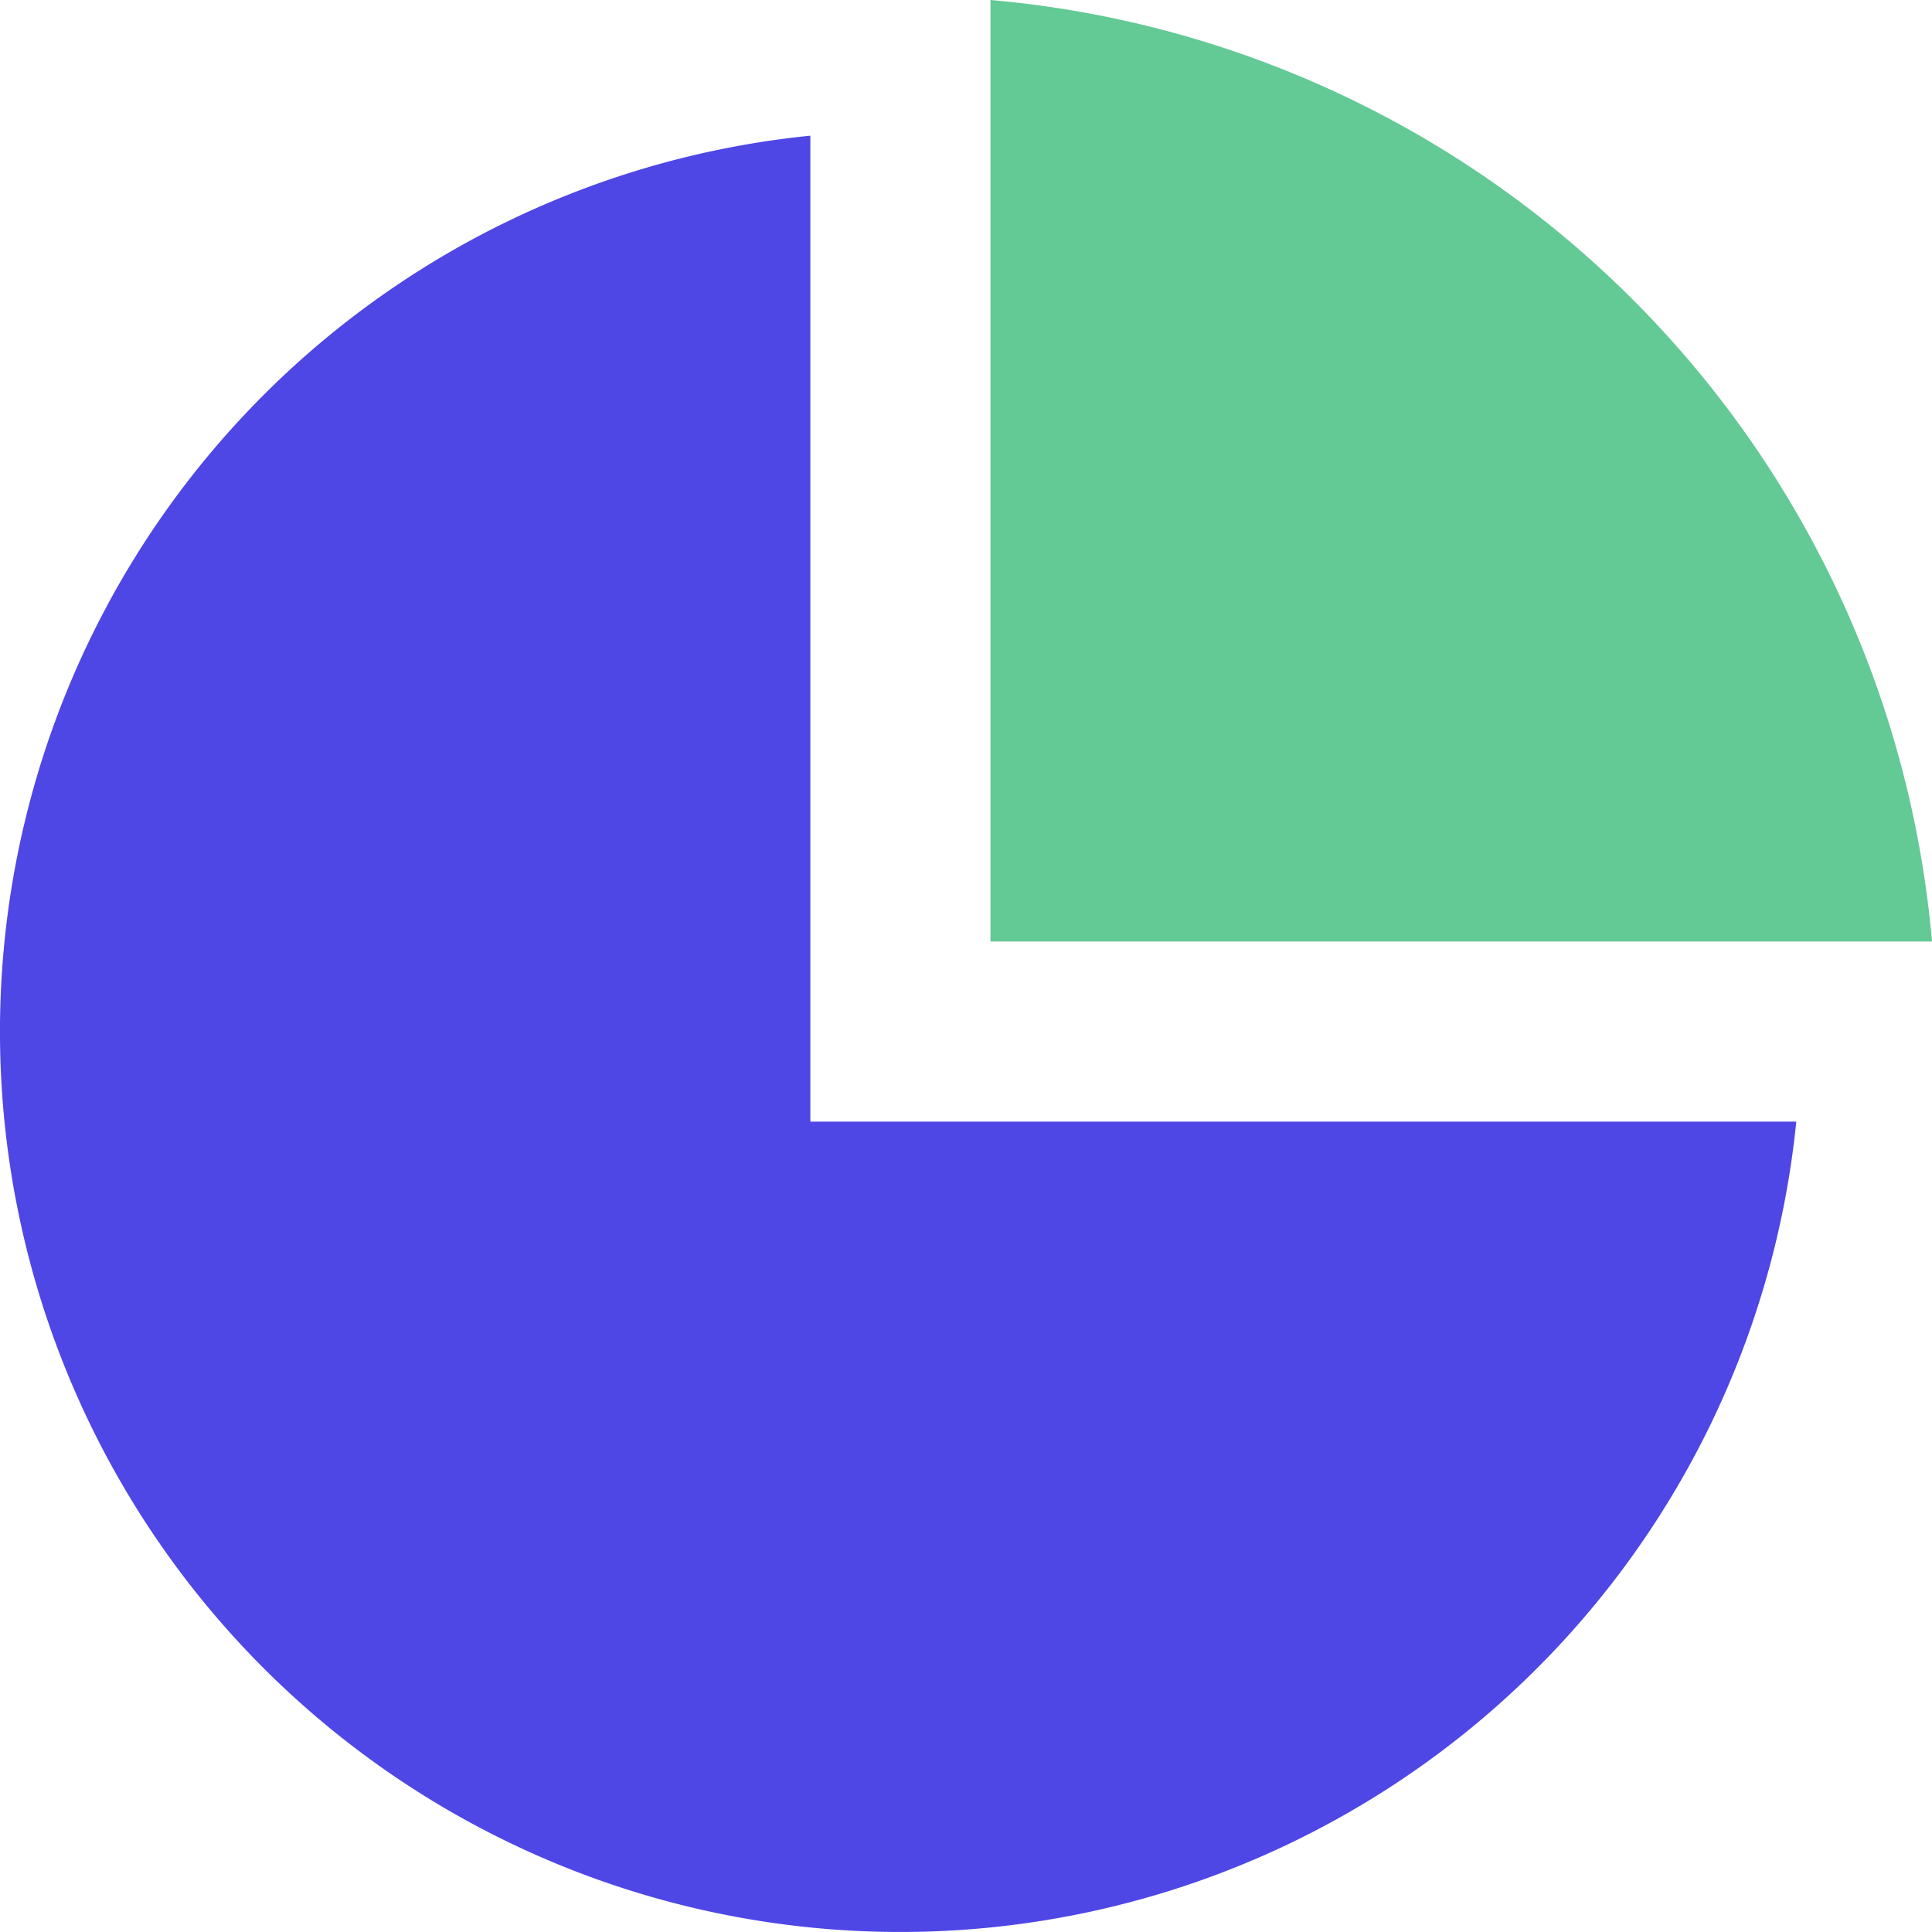 <svg id="Layer_1" data-name="Layer 1" xmlns="http://www.w3.org/2000/svg" viewBox="0 0 47.33 47.33"><defs><style>.cls-1{fill:#4f46e6;}.cls-2{fill:#63c995;}</style></defs><title>features-icon-2</title><path class="cls-1" d="M19.852,3.324V27.478H44.005A22.058,22.058,0,1,1,19.852,3.324Z"/><path class="cls-2" d="M24.264,0A25.371,25.371,0,0,1,47.33,23.066H24.264V0Z"/></svg>